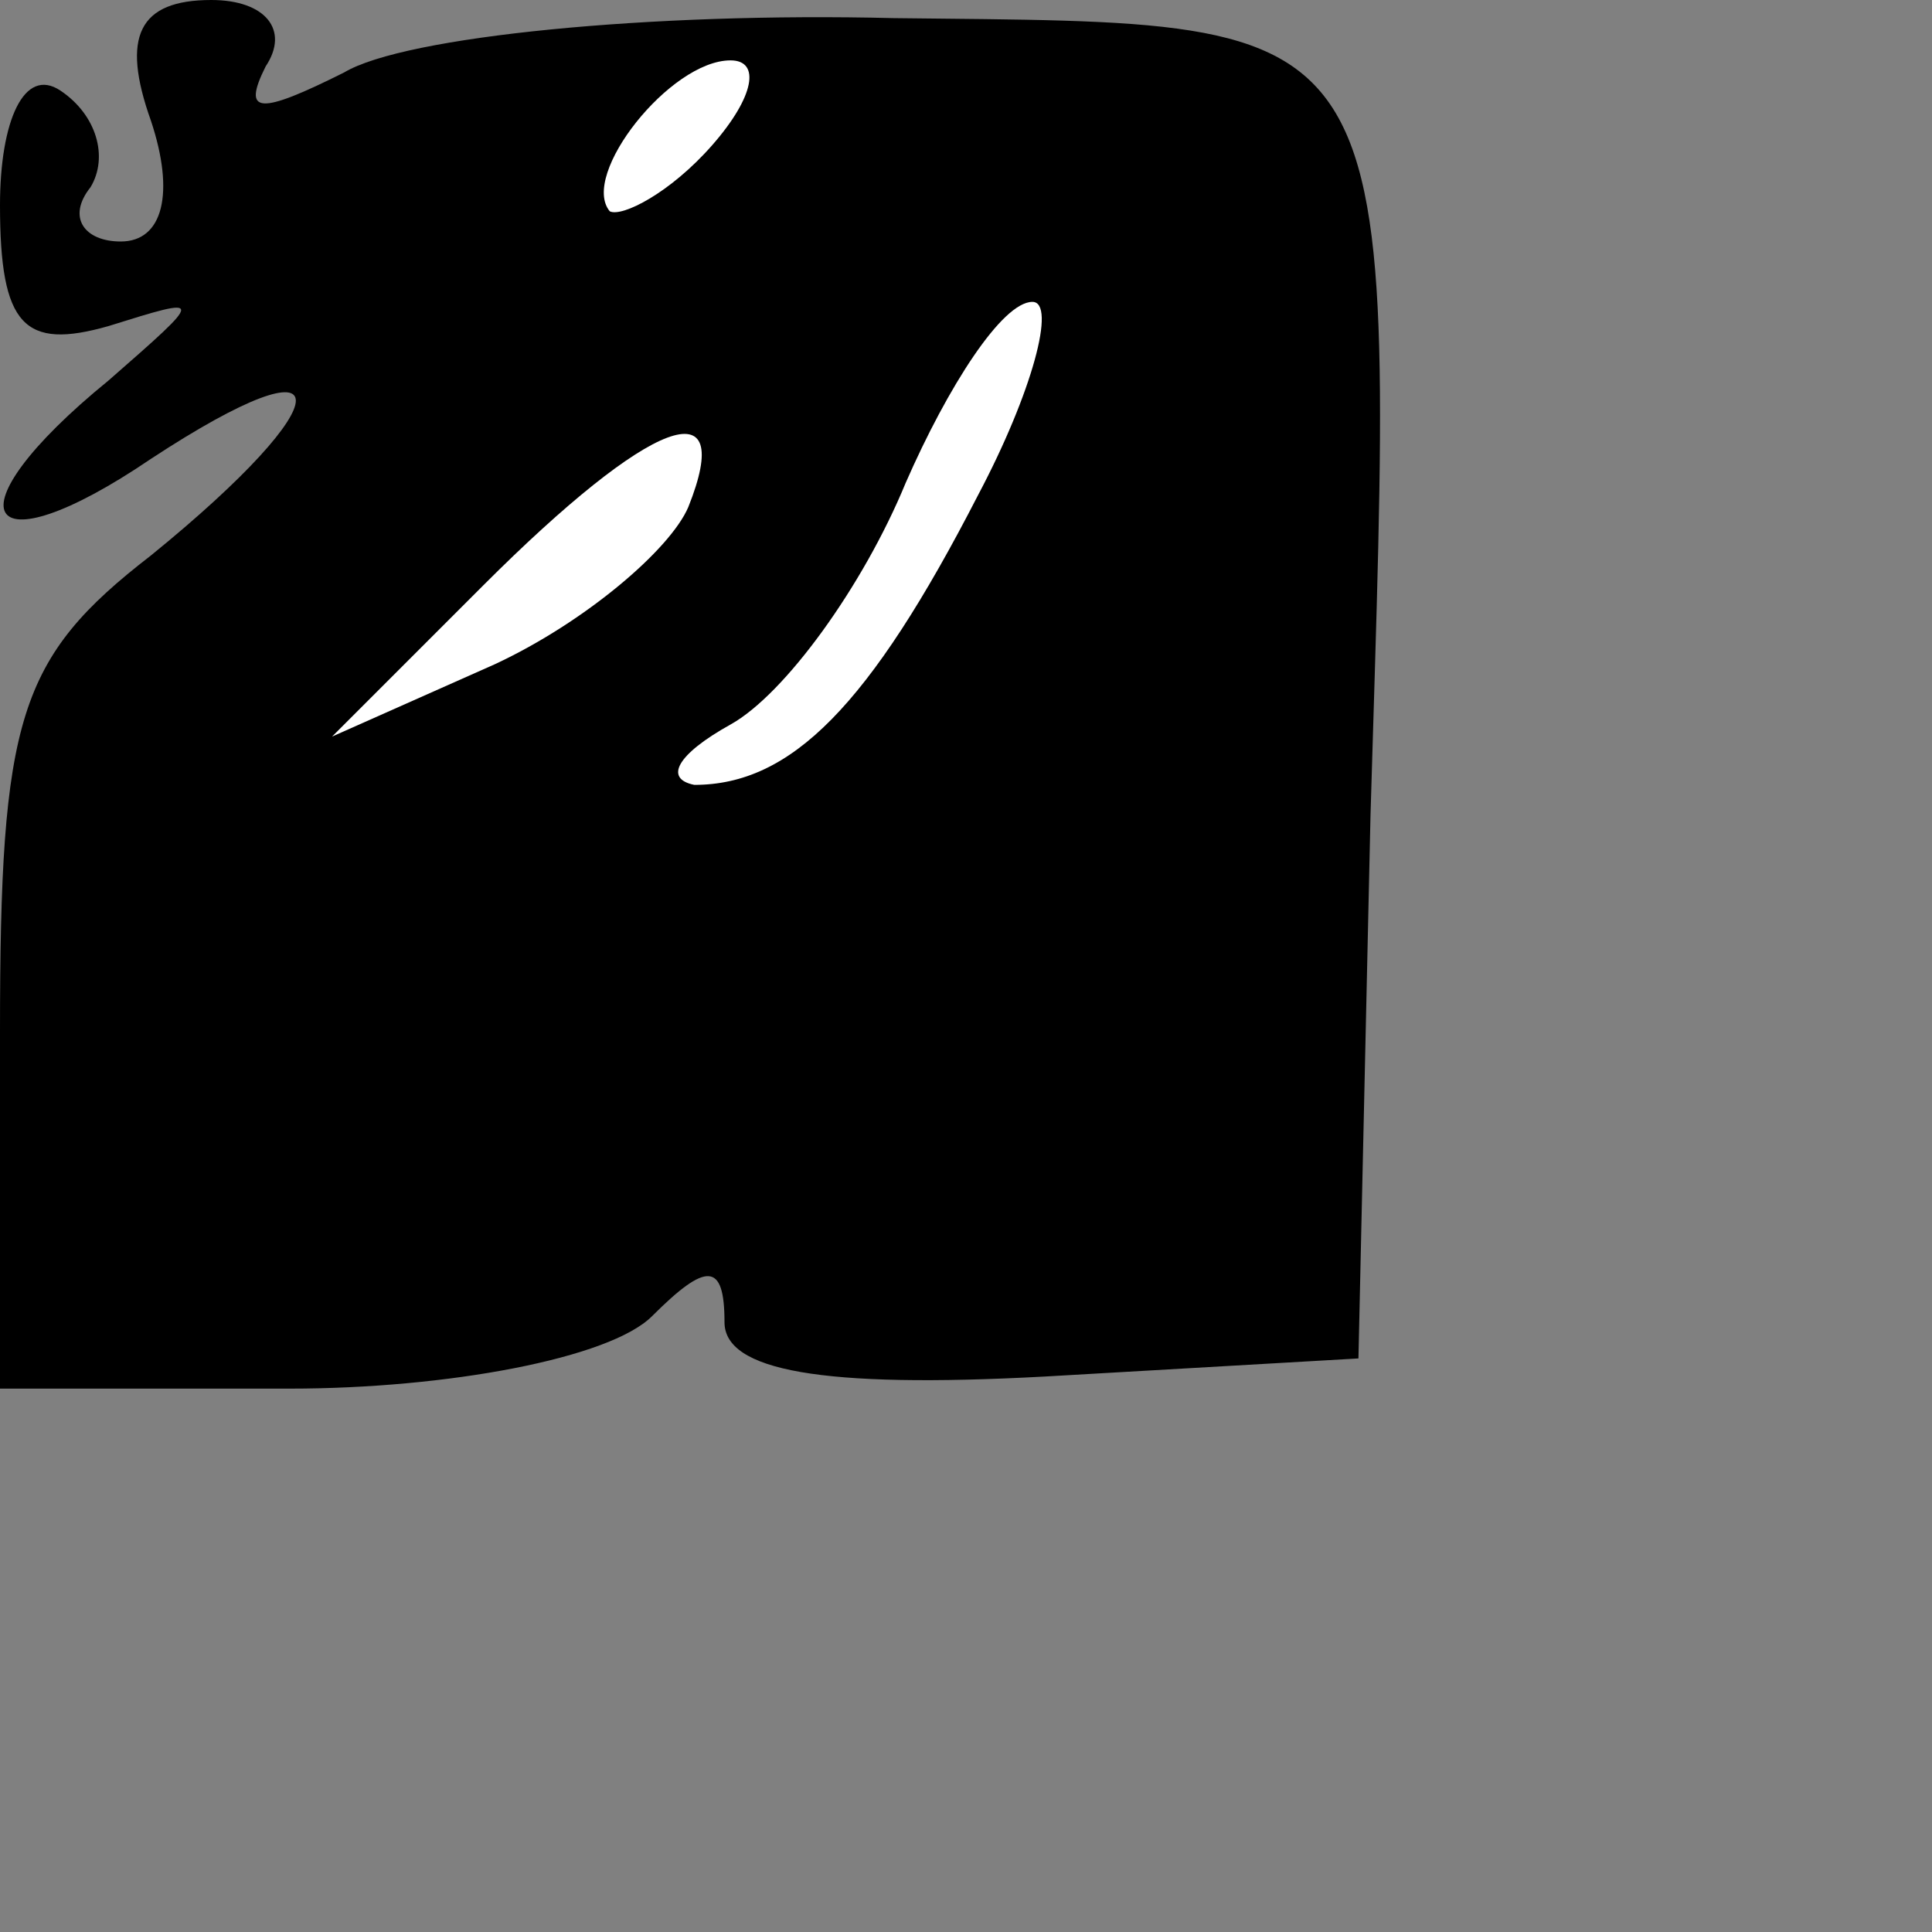 <?xml version="1.0" standalone="no"?>
<!DOCTYPE svg PUBLIC "-//W3C//DTD SVG 20010904//EN"
 "http://www.w3.org/TR/2001/REC-SVG-20010904/DTD/svg10.dtd">
<svg version="1.0" xmlns="http://www.w3.org/2000/svg"
 width="32pt" height="32pt" viewBox="0 0 32 32"
 preserveAspectRatio="xMidYMid meet">
<rect x="0" y="0" width="32" height="32" fill="#808080" stroke="none"/>
<g transform="translate(0,32) scale(0.1,-0.1)"
fill="#000000" stroke="none">
<path fill="#000000" stroke="none" d="M25 300 c4 -12 2 -20 -5 -20 -6 0 -9 4
-5 9 3 5 1 12 -5 16 -6 4 -10 -5 -10 -19 0 -20 4 -24 18 -20 16 5 16 5 0 -9
-27 -22 -21 -32 7 -13 32 21 32 10 0 -16 -22 -17 -25 -27 -25 -79 l0 -59 48 0
c26 0 53 5 60 12 9 9 12 9 12 -1 0 -8 16 -11 53 -9 l52 3 2 90 c4 135 7 131
-79 132 -40 1 -81 -3 -91 -9 -14 -7 -17 -7 -13 1 4 6 0 11 -9 11 -12 0 -15 -6
-10 -20z"/>
<path fill="#ffffff" stroke="none" d="M118 296 c-7 -8 -15 -12 -17 -11 -5 6
10 25 20 25 5 0 4 -6 -3 -14z"/>
<path fill="#ffffff" stroke="none" d="M162 238 c-18 -35 -31 -48 -47 -48 -5
1 -3 5 6 10 9 5 22 23 29 40 7 16 16 30 21 30 4 0 0 -15 -9 -32z"/>
<path fill="#ffffff" stroke="none" d="M114 236 c-3 -7 -17 -19 -32 -26 l-27
-12 25 25 c28 28 42 33 34 13z"/>
</g>
</svg>
